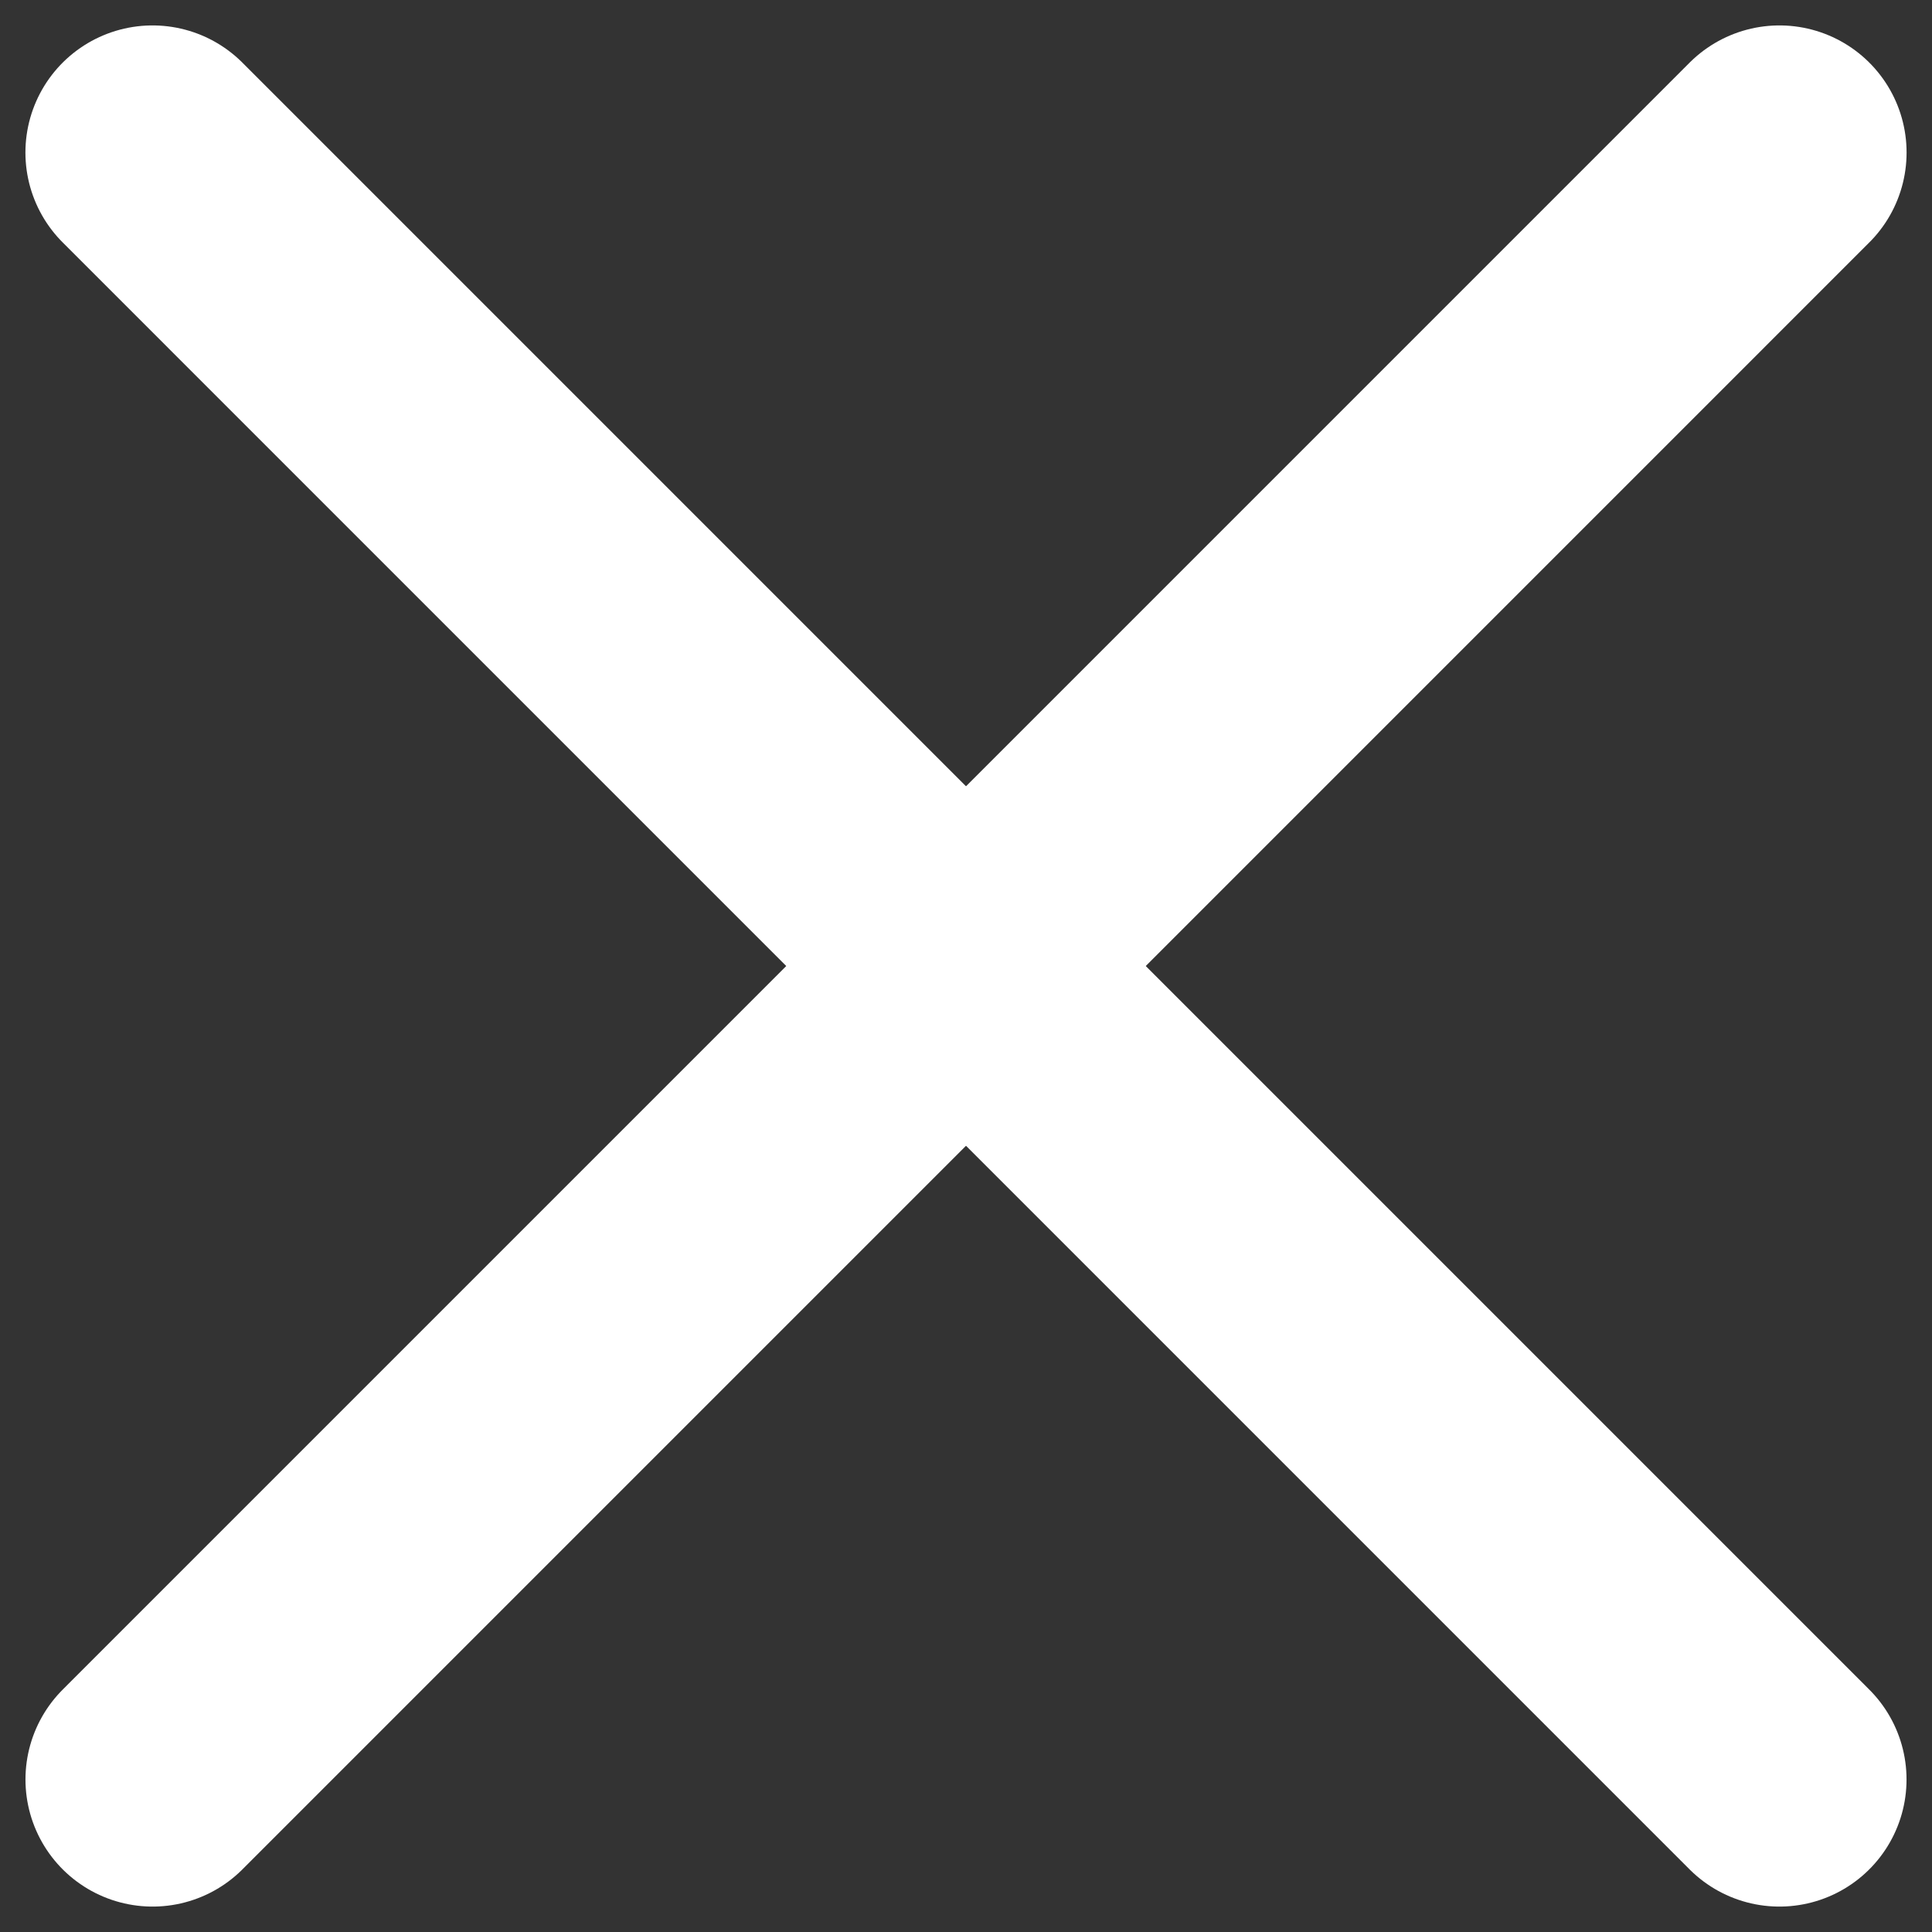 <svg width="38" height="38" viewBox="0 0 38 38" fill="none" xmlns="http://www.w3.org/2000/svg">
<rect x="0" y="0" width="38" height="38" fill="#333333" stroke="none"/>
<path d="M3 3L34.999 35" stroke="white" stroke-width="5" stroke-linecap="round"/>
<path d="M35 3L3.001 35" stroke="white" stroke-width="5" stroke-linecap="round"/>
</svg>
